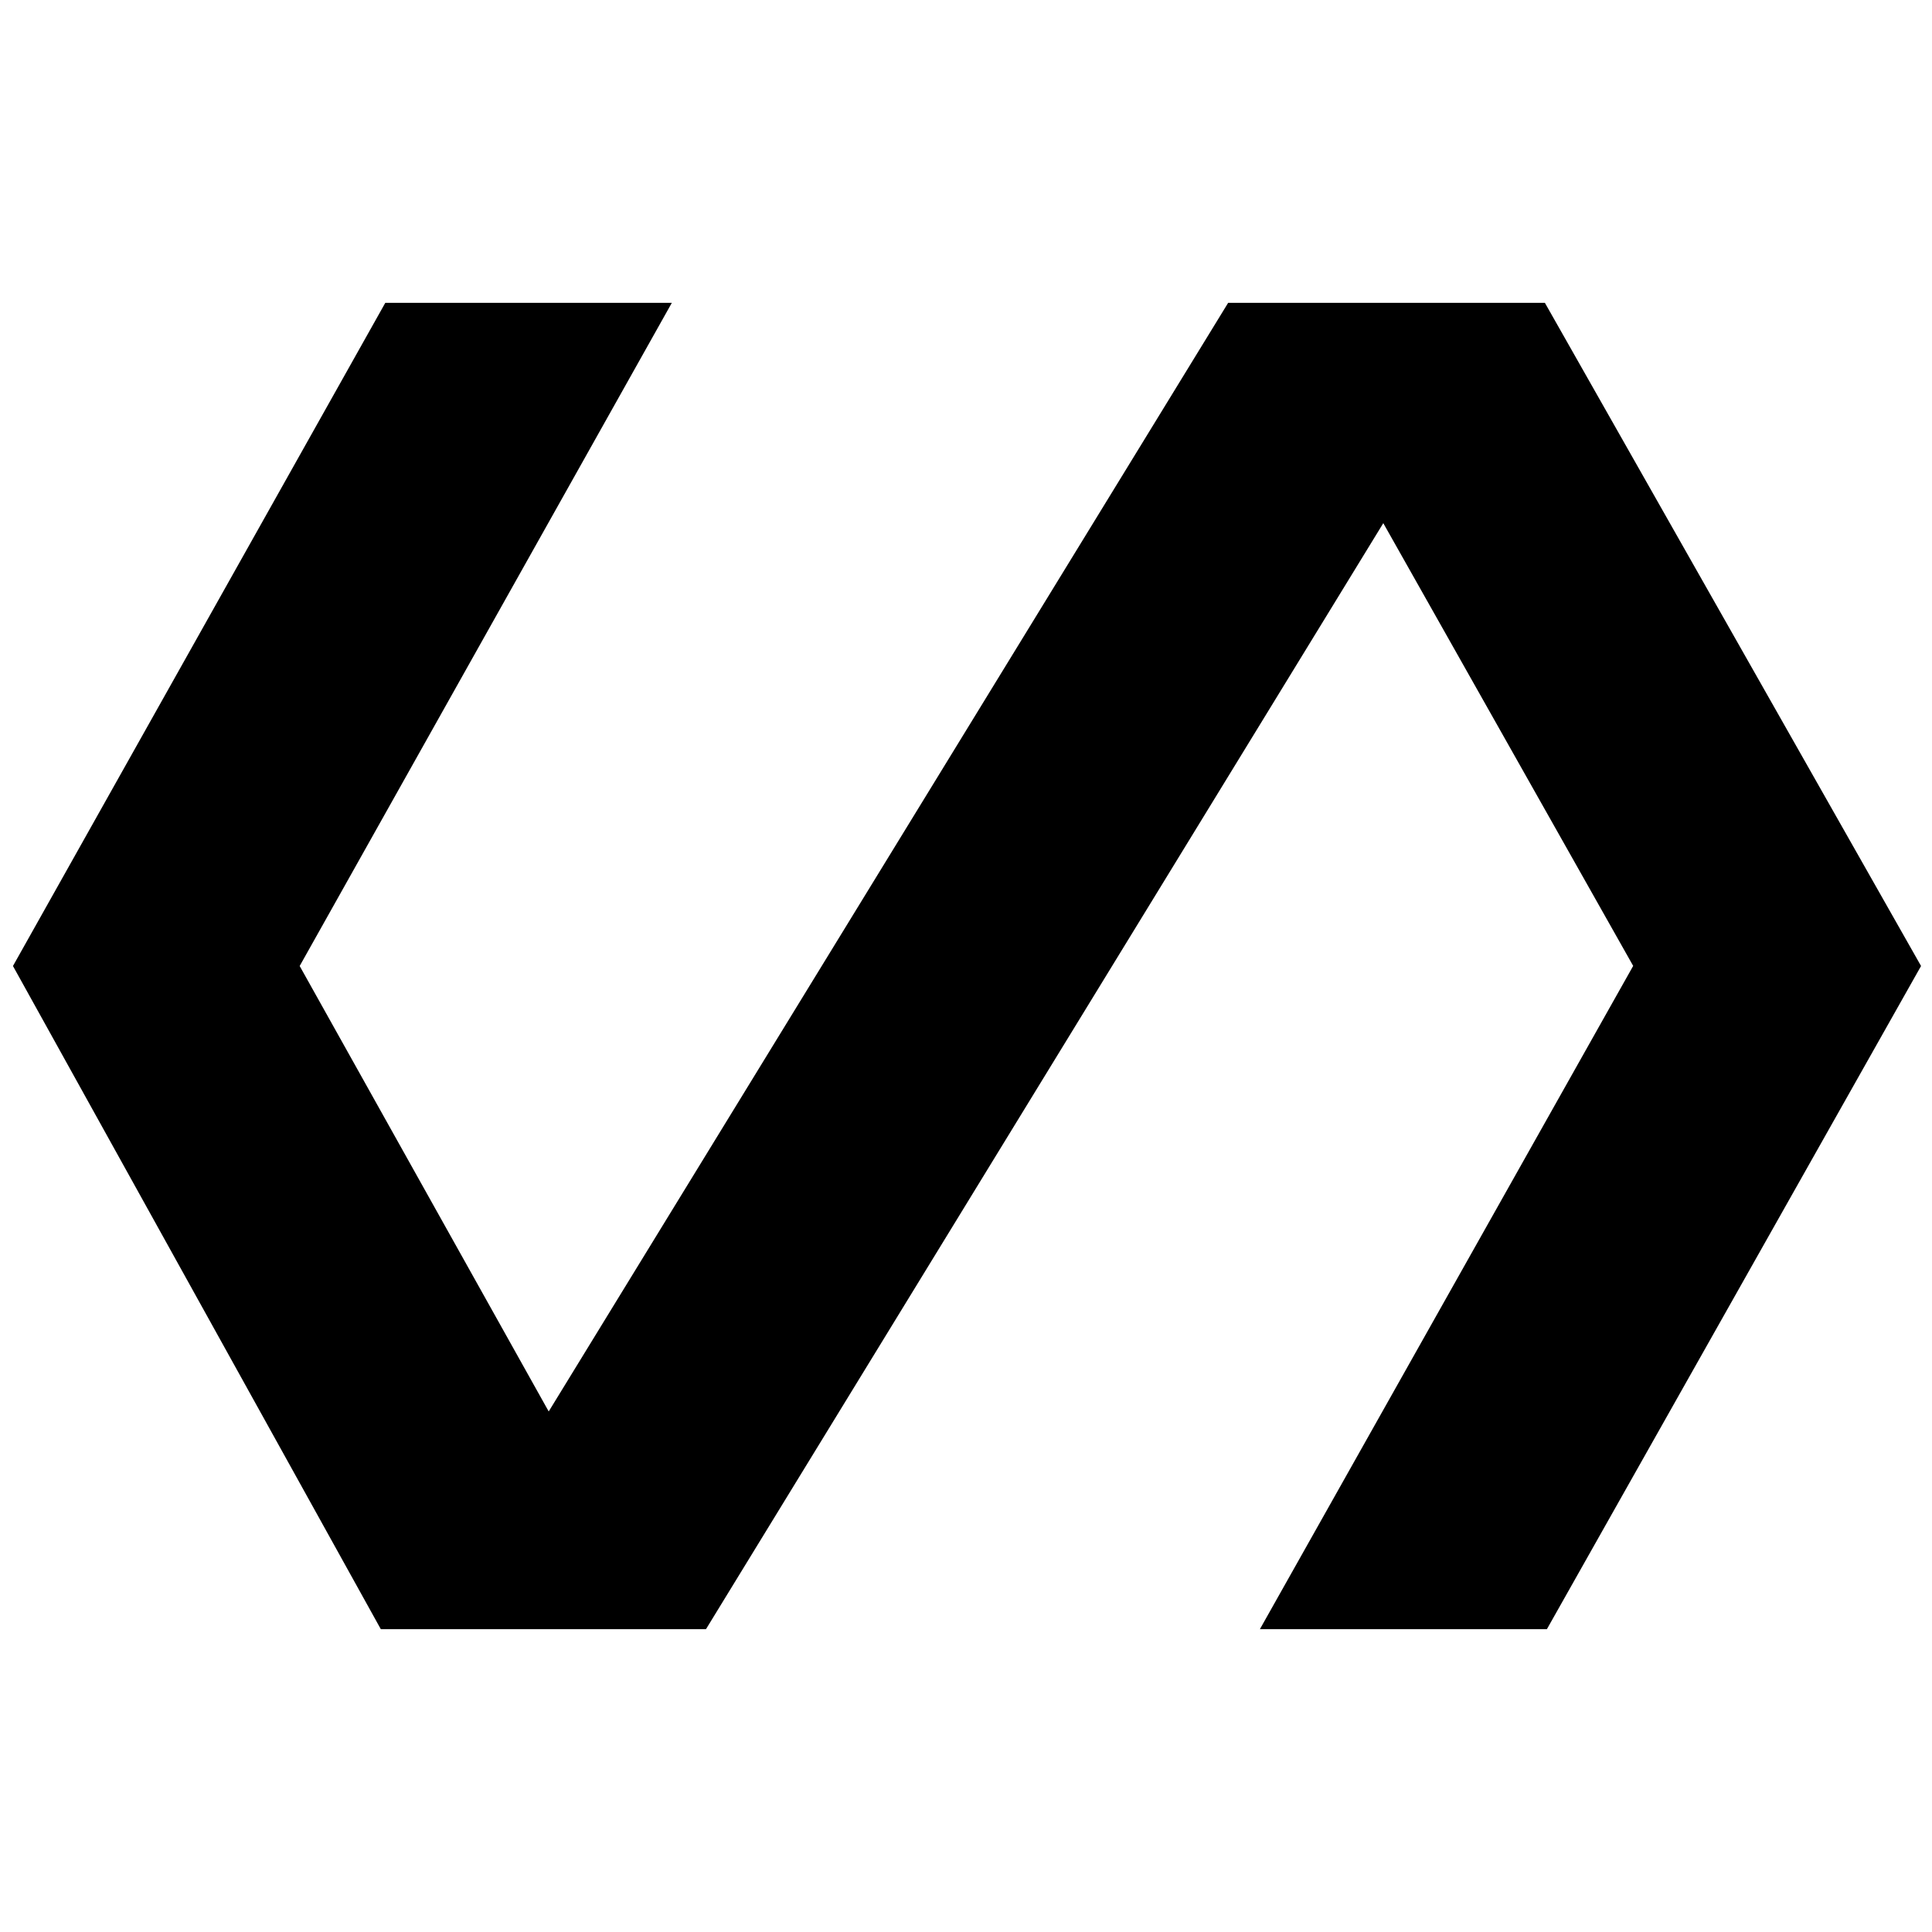 <svg xmlns="http://www.w3.org/2000/svg" height="48" viewBox="0 -960 960 960" width="48"><path d="M189.22-150.48 6.44-480l185.01-329.52h142.38L148.91-480l123.74 221.35 337.61-550.87h157.39L954.56-480 768.65-150.48H626.04l185.48-329.57-124.17-219.99L350.8-150.48H189.22Z"/></svg>